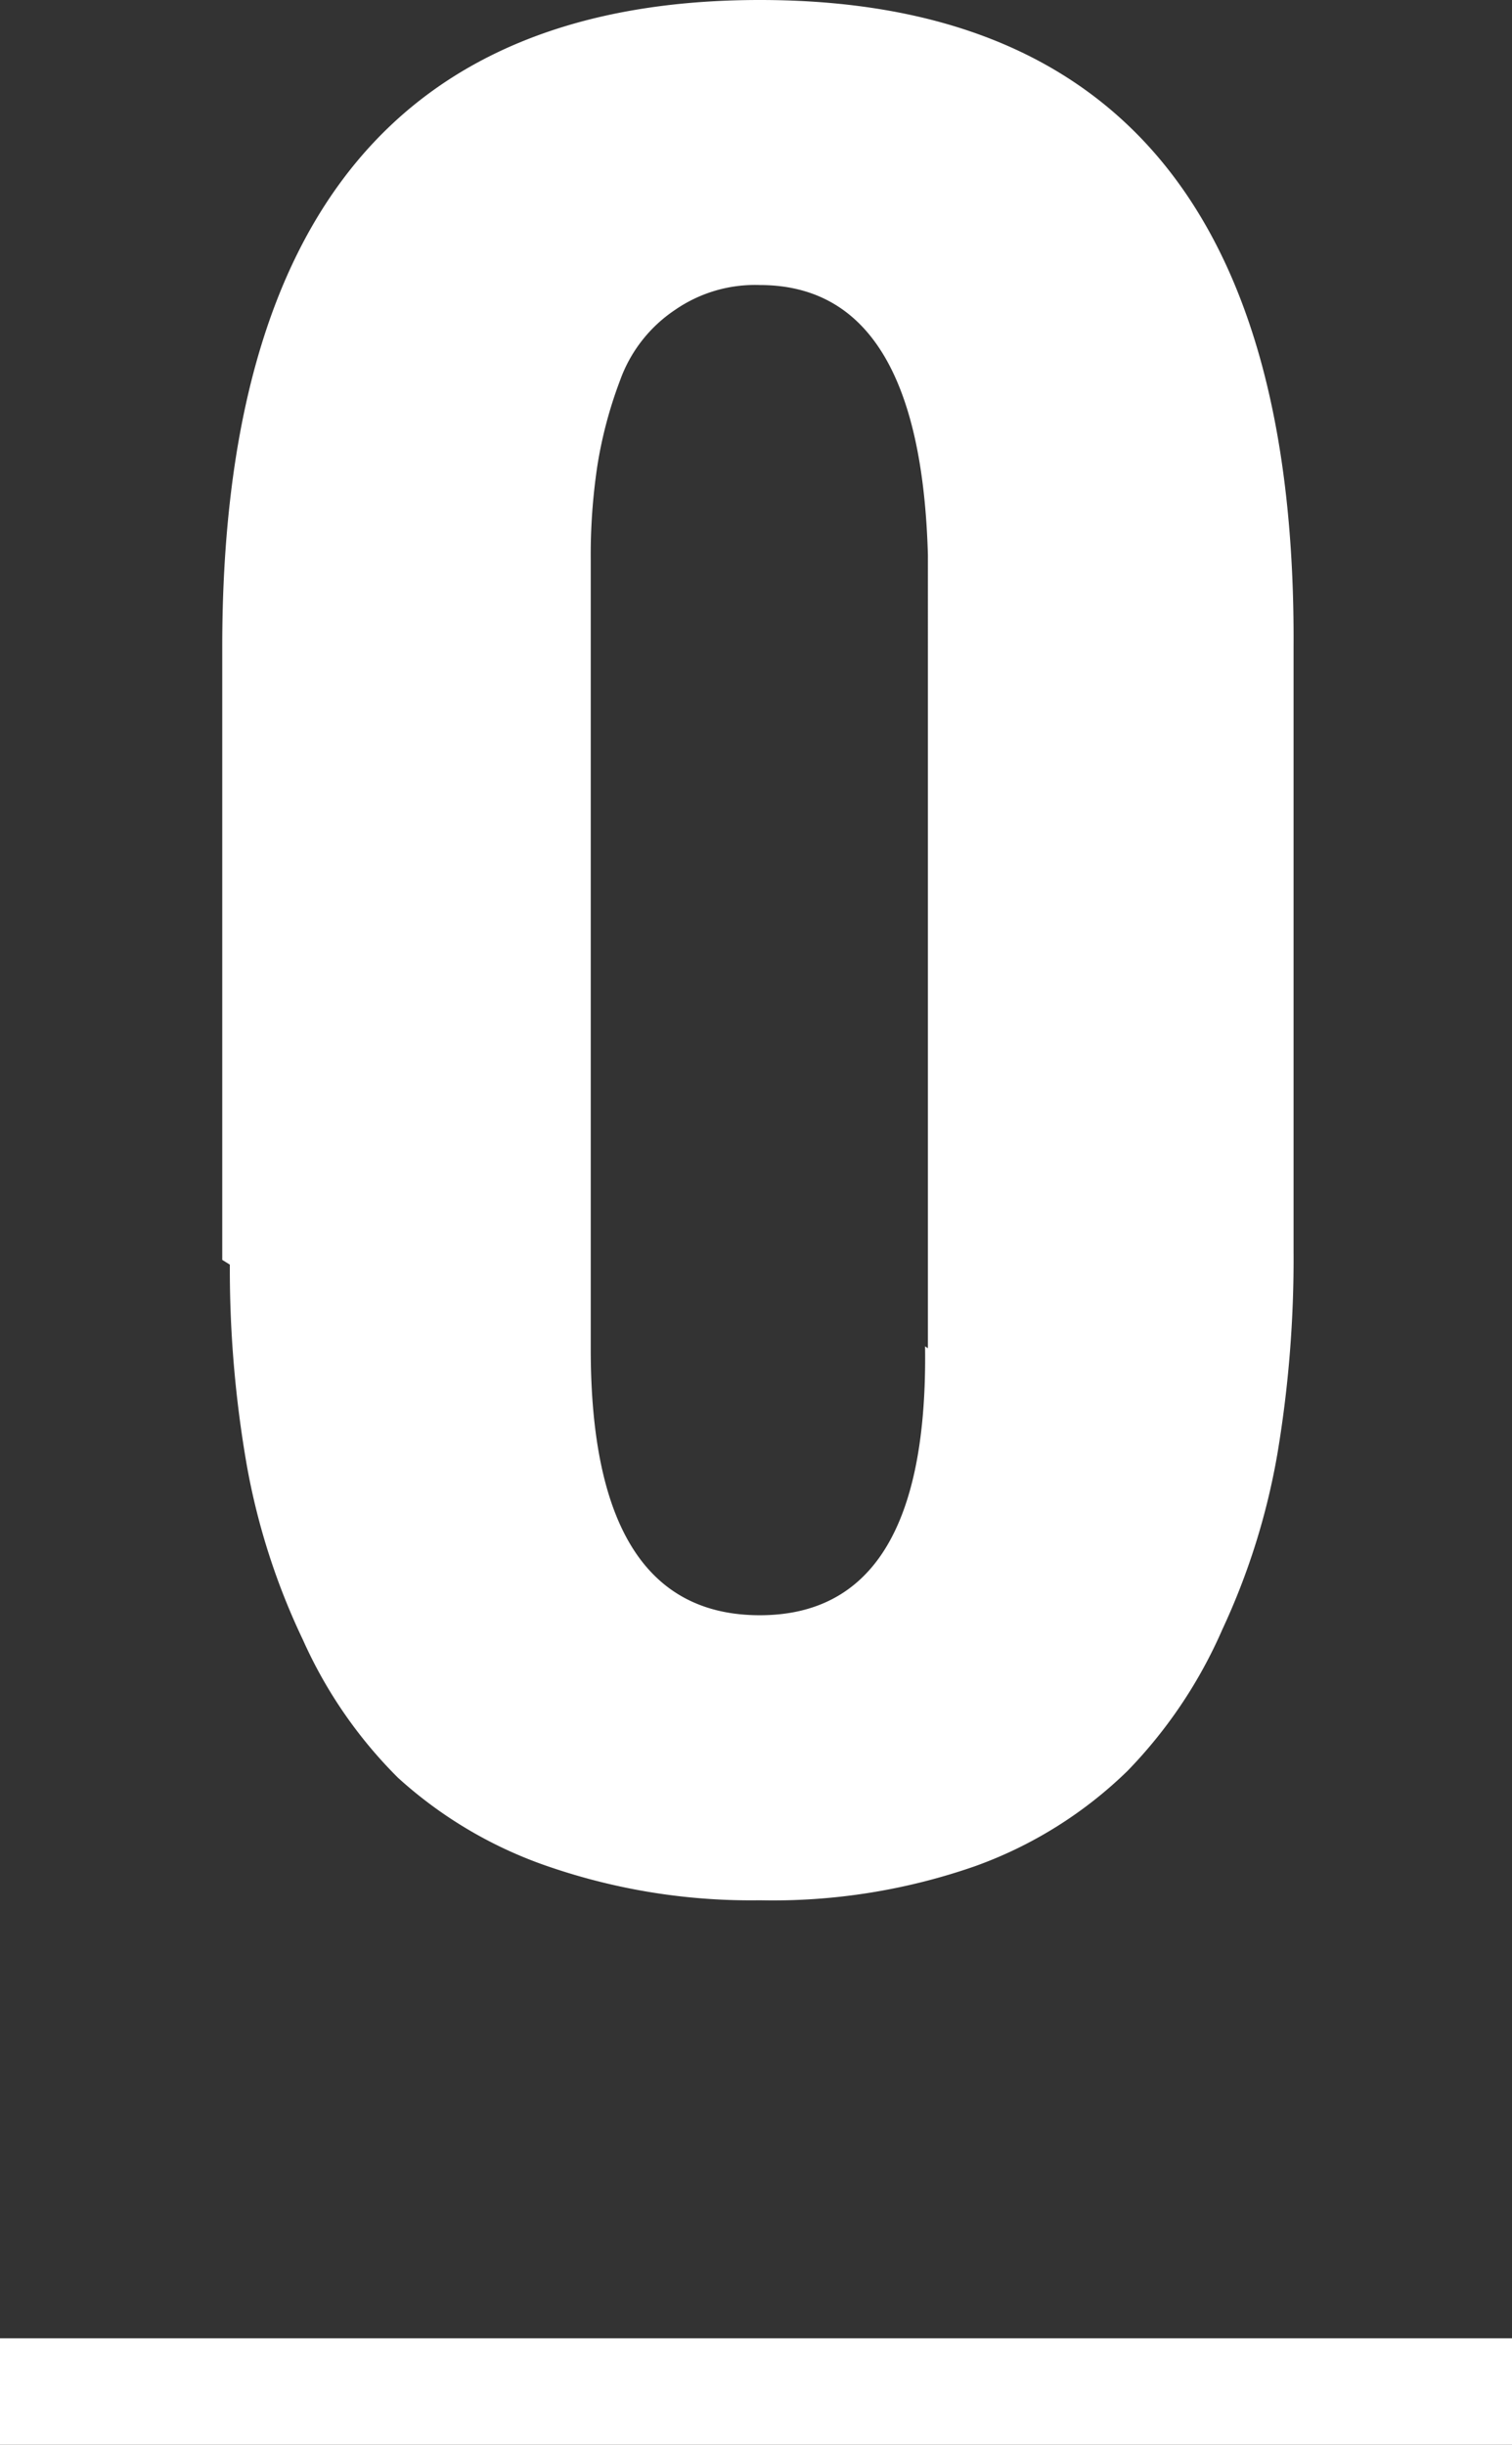 <svg xmlns="http://www.w3.org/2000/svg" viewBox="0 0 15.92 25.73"><rect x="0" y="0" width="15.92" height="25.73" fill="#333333" stroke="none"/><defs><style>.cls-1{fill:#ffffff;}</style></defs><title>Logo O</title><g id="Layer_2" data-name="Layer 2"><g id="Layer_1-2" data-name="Layer 1"><path class="cls-1" d="M2.34,13.26V6.81Q2.34,0,8,0t5.62,6.81v6.36a12.37,12.37,0,0,1-.17,2.13,7.3,7.3,0,0,1-.58,1.85,5,5,0,0,1-1,1.49,4.45,4.45,0,0,1-1.6,1A6.46,6.46,0,0,1,8,20a6.55,6.55,0,0,1-2.21-.35,4.53,4.53,0,0,1-1.6-.94,4.82,4.82,0,0,1-1-1.45,7.19,7.19,0,0,1-.59-1.83,12,12,0,0,1-.18-2.12m7.35.88V5.84Q9.69,3,8,3a1.48,1.48,0,0,0-.89.26A1.5,1.5,0,0,0,6.53,4a4.54,4.54,0,0,0-.24.9,6.31,6.31,0,0,0-.07,1v8.3Q6.22,17,8,17t1.74-2.83"/><rect class="cls-1" y="24.61" width="15.92" height="1.12"/></g></g></svg>